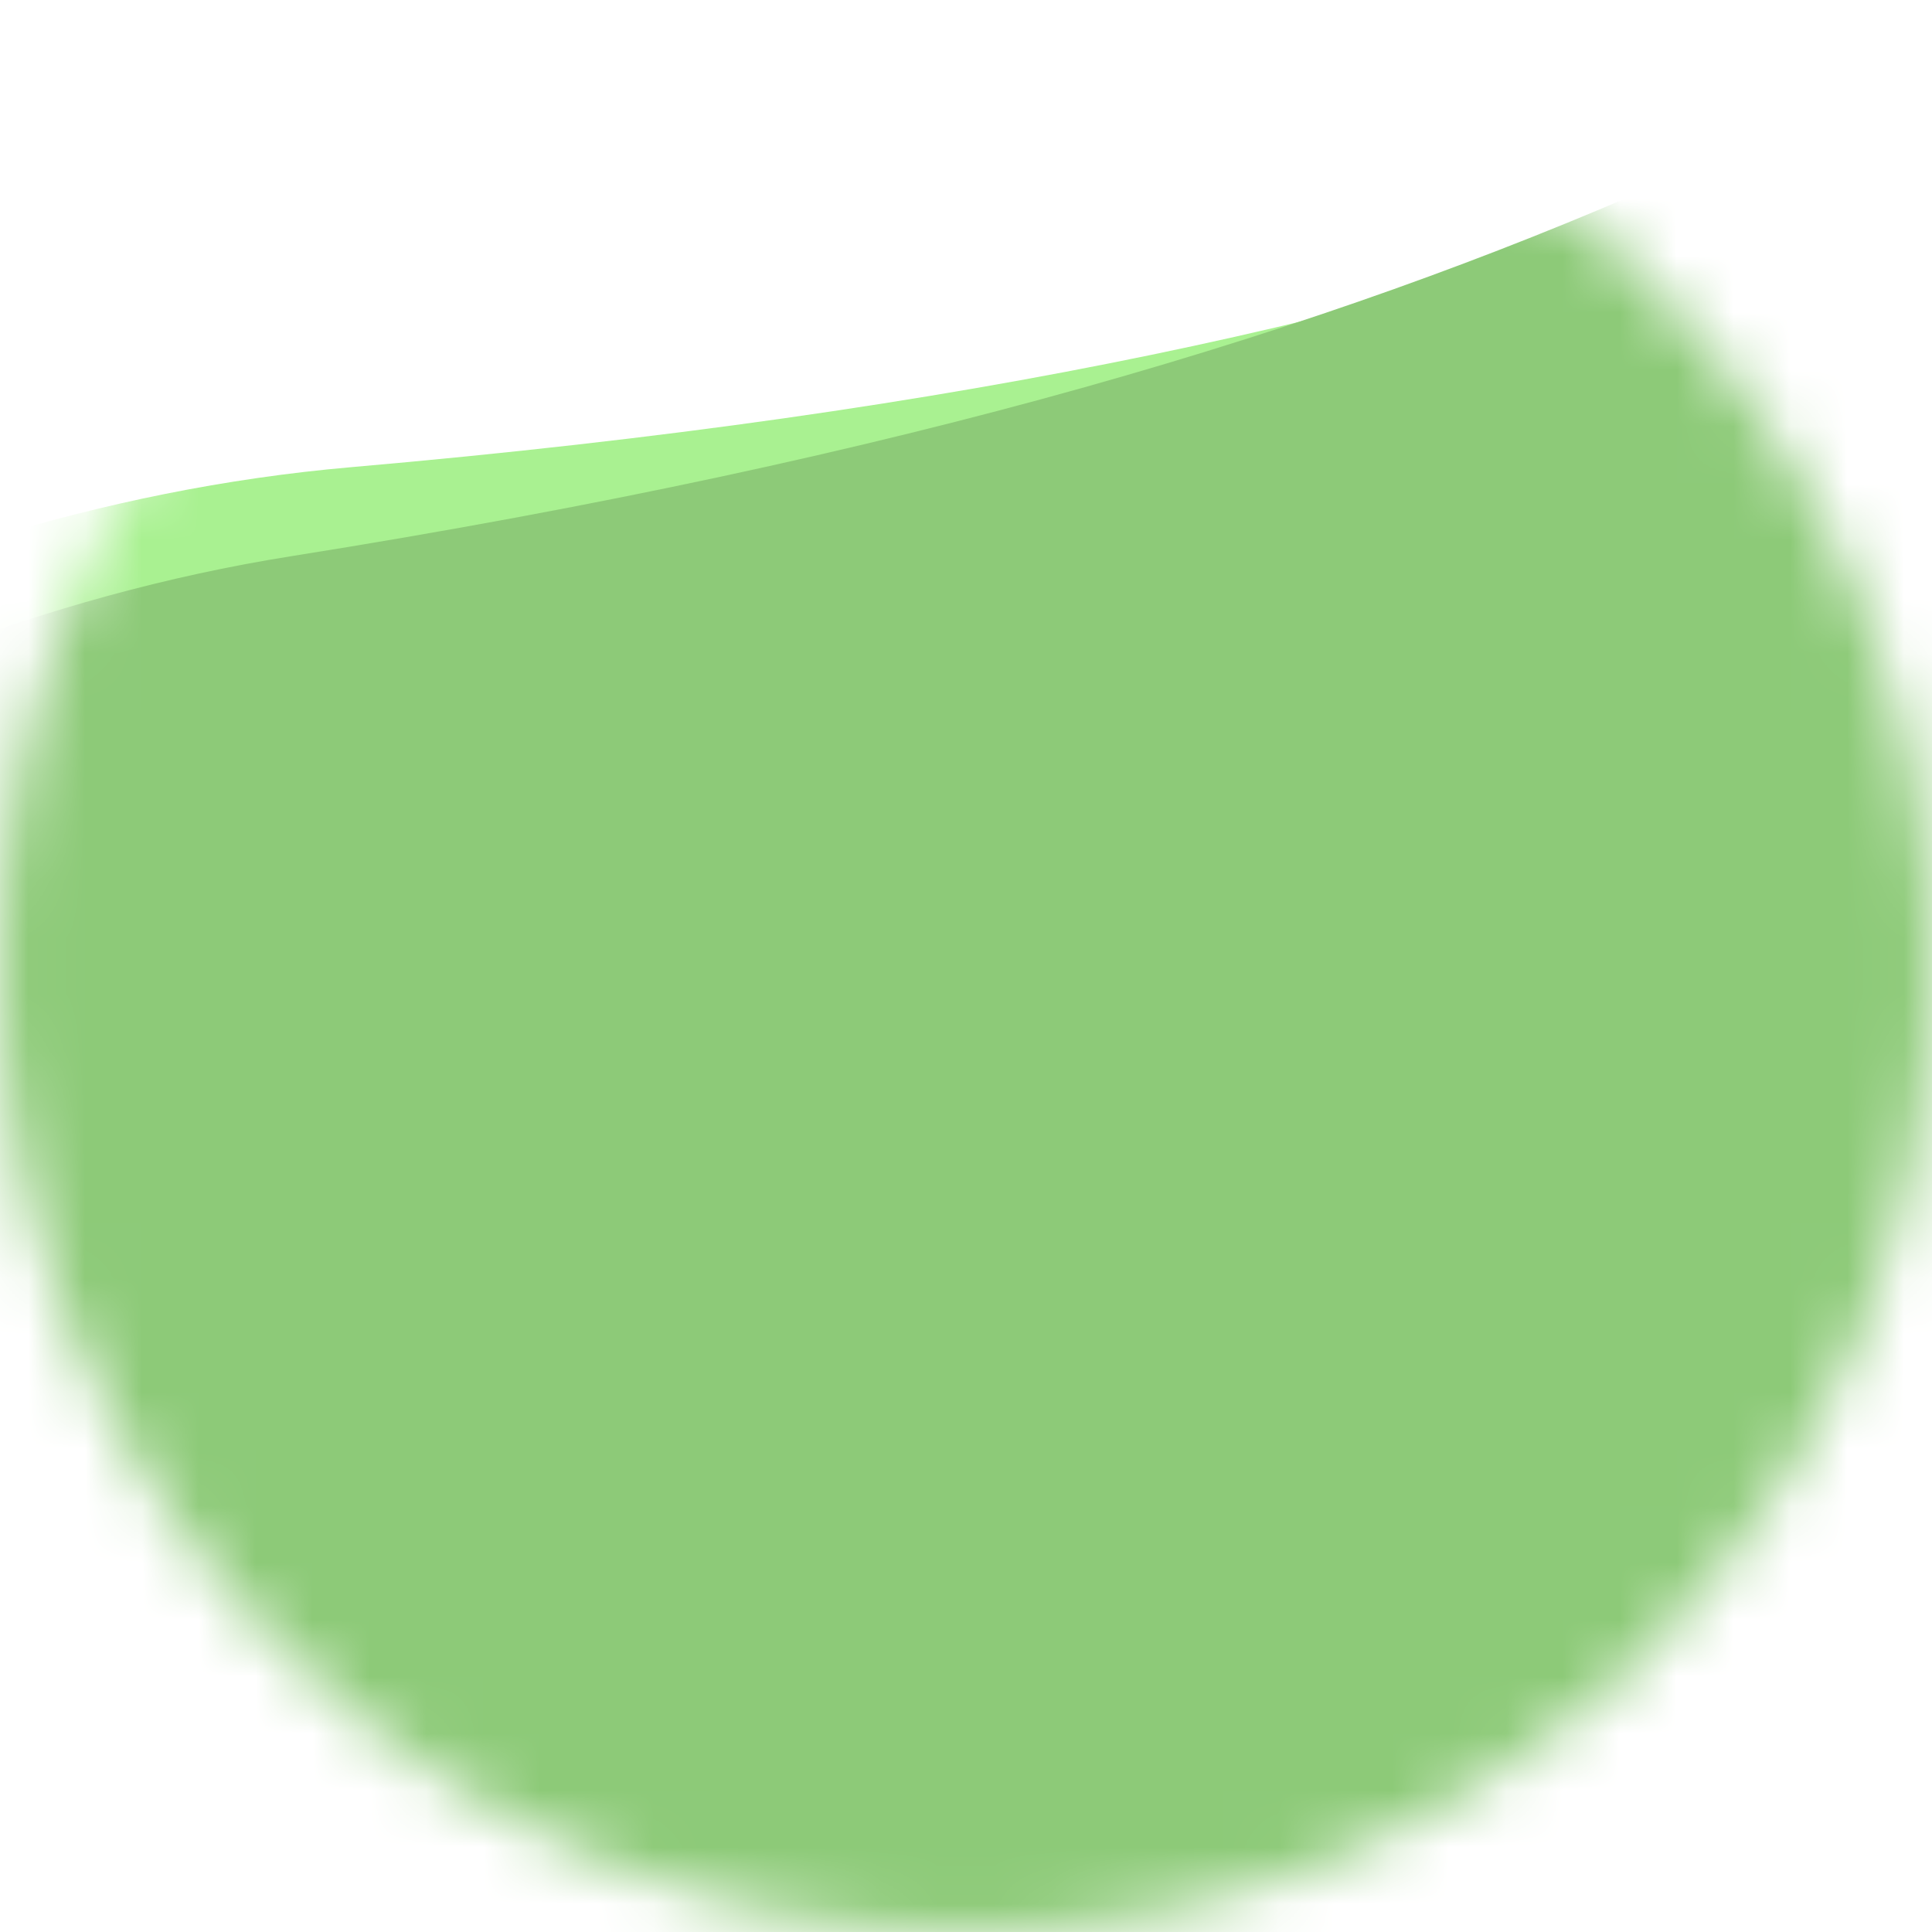 <svg width="34" height="34" viewBox="0 0 34 34" fill="none" xmlns="http://www.w3.org/2000/svg">
<mask id="mask0" mask-type="alpha" maskUnits="userSpaceOnUse" x="0" y="0" width="34" height="34">
<circle cx="17" cy="17" r="17" fill="white"/>
</mask>
<g mask="url(#mask0)">
<path d="M6.175 8.222C-11.417 9.752 -26.416 27.423 -31.716 36.067C-28.915 50.987 -14.724 76.408 19.629 58.737C62.569 36.649 55.817 -8.959 45.908 -3.862C35.998 1.235 28.165 6.309 6.175 8.222Z" fill="#A9F191"/>
<path d="M5.126 9.788C-12.363 12.568 -26.29 31.176 -31.068 40.133C-27.372 54.734 -11.662 78.939 21.607 58.943C63.193 33.947 53.704 -10.82 44.107 -5.051C34.511 0.717 26.987 6.312 5.126 9.788Z" fill="#8DCA78"/>
</g>
</svg>
